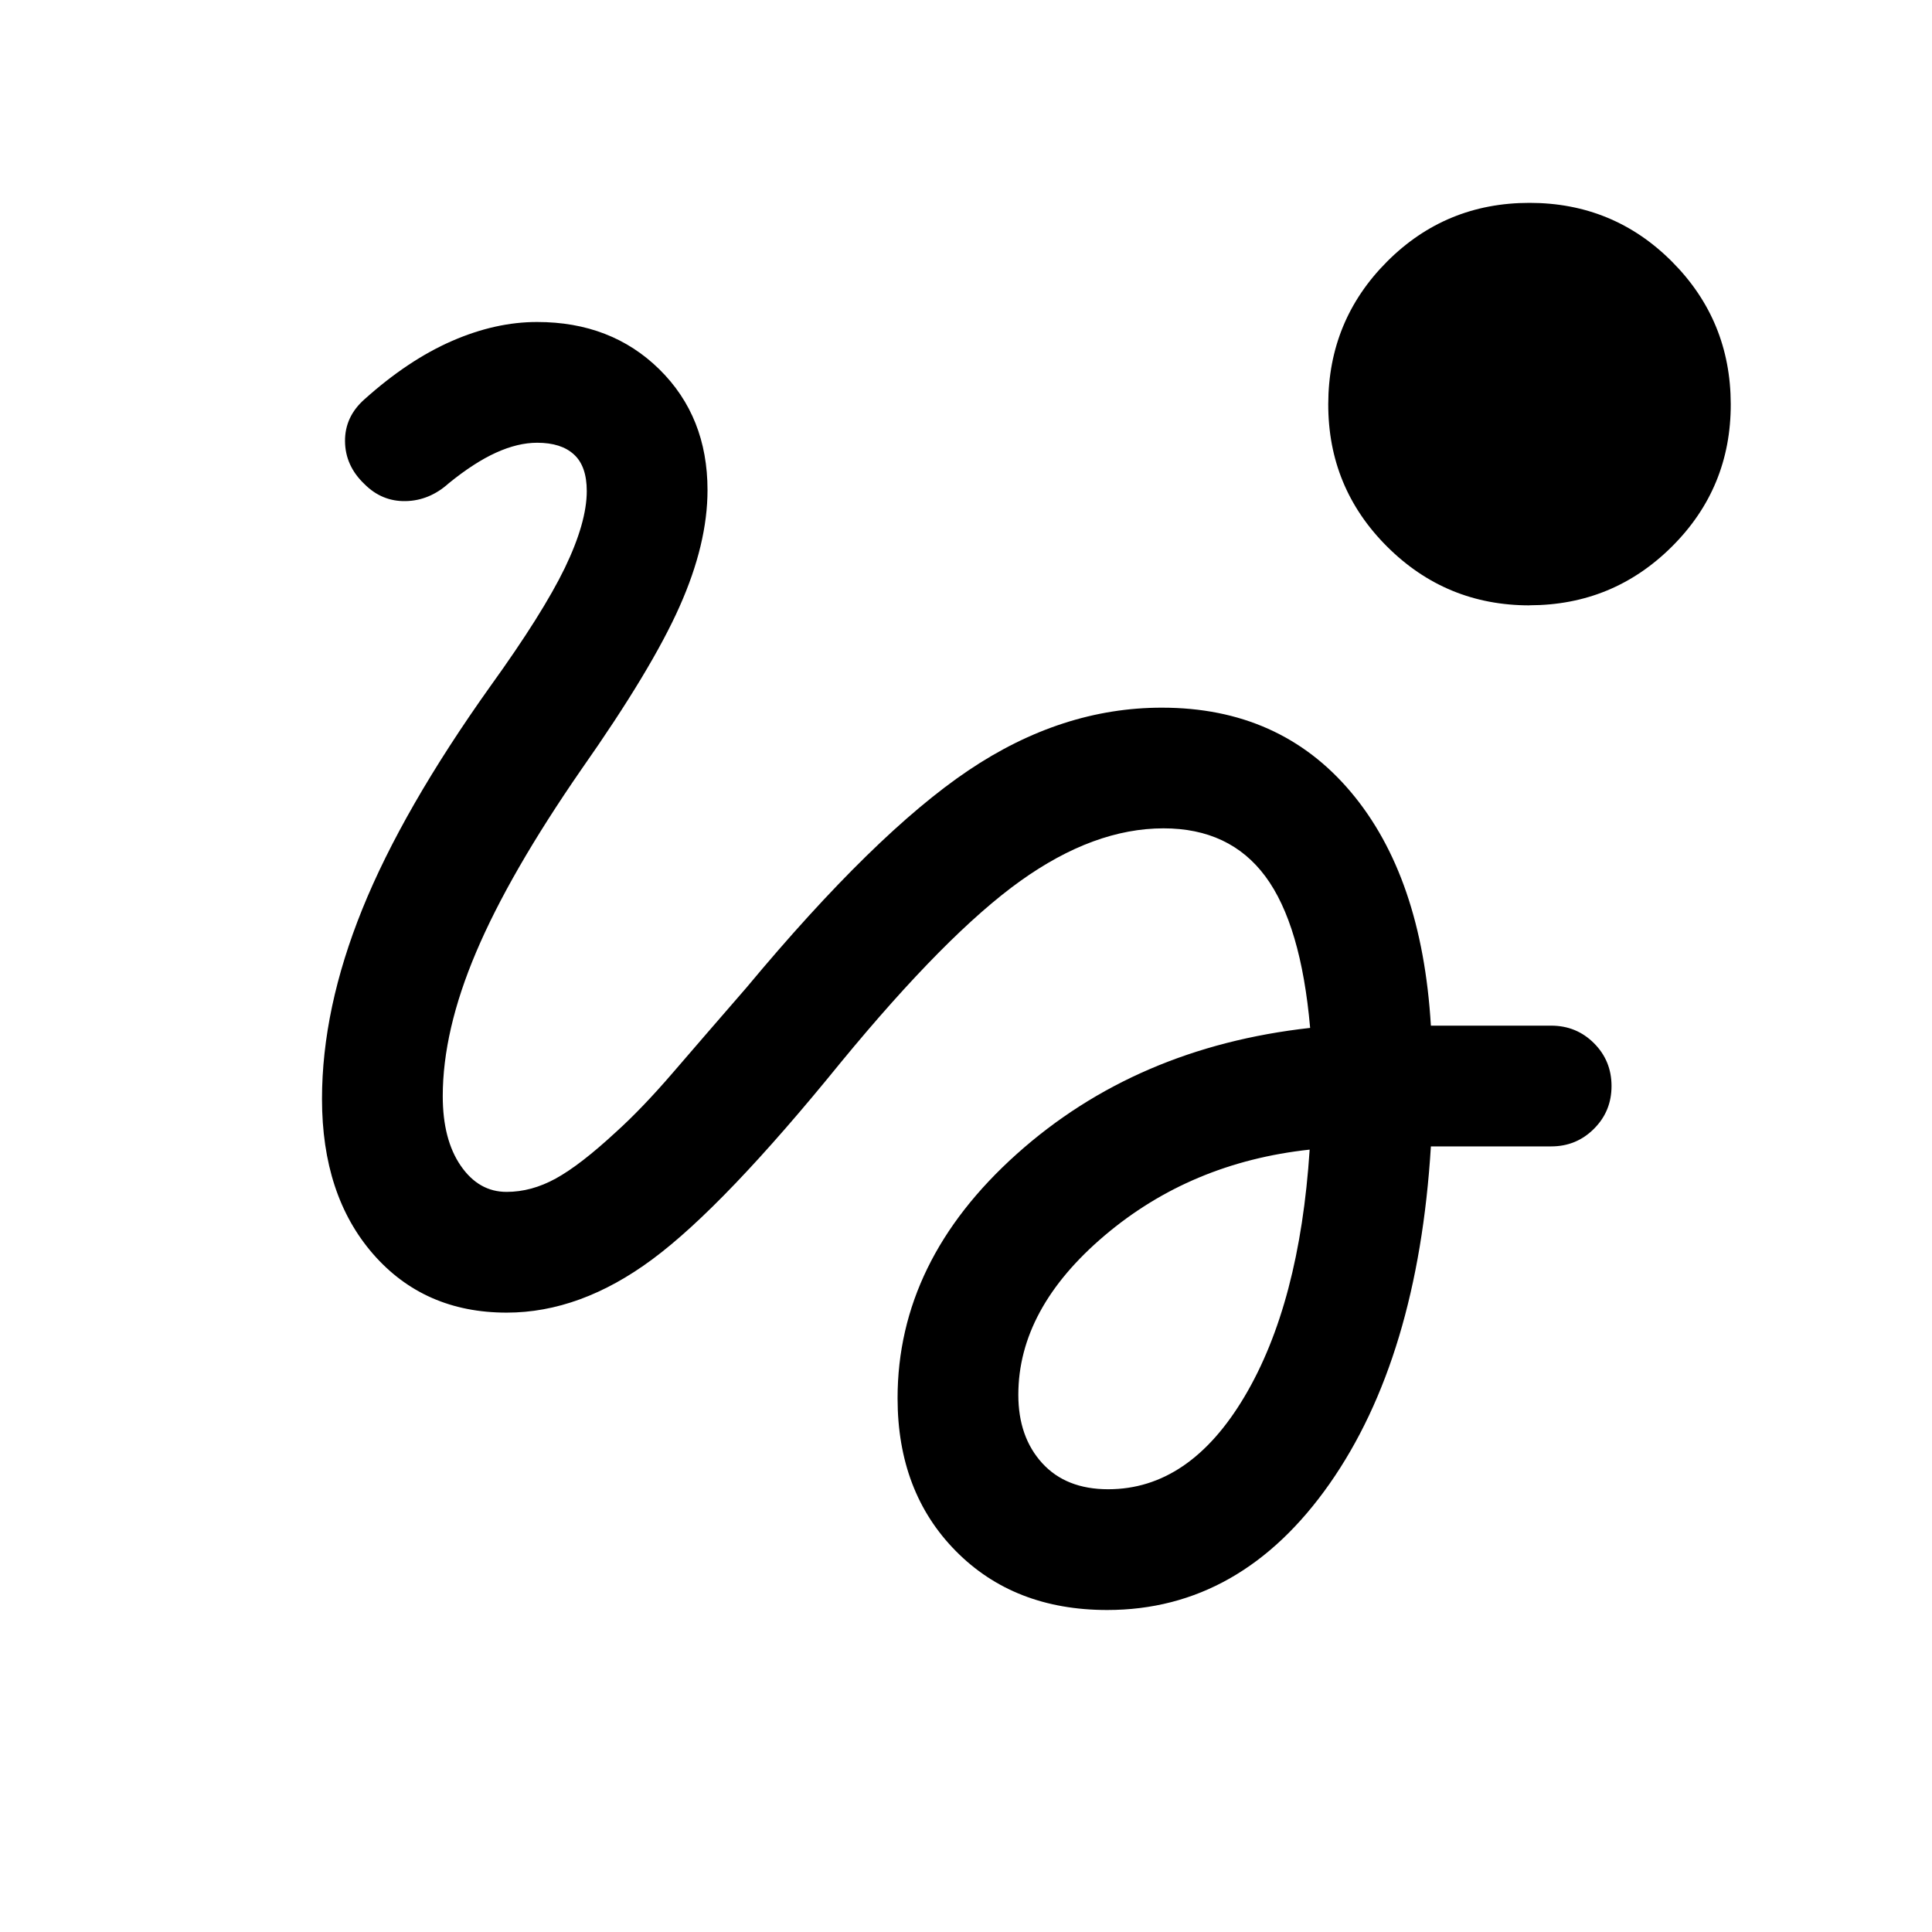 <svg xmlns="http://www.w3.org/2000/svg" width="3em" height="3em" viewBox="0 0 24 24"><path fill="currentColor" d="M19 7.52q-1.038 0-1.77-.731t-.73-1.77t.73-1.769T19 2.52t1.77.73t.73 1.77t-.73 1.769t-1.77.73M13.754 20q-1.158 0-1.881-.733q-.723-.732-.723-1.898q0-1.707 1.48-3.033t3.645-1.567q-.113-1.285-.556-1.882t-1.265-.597q-.865 0-1.779.654t-2.229 2.252q-1.45 1.787-2.343 2.448q-.893.662-1.809.662q-1.025 0-1.66-.729Q4 14.848 4 13.652q0-1.12.501-2.359t1.593-2.772q.648-.9.922-1.465q.273-.566.273-.956q0-.31-.16-.455q-.158-.145-.456-.145q-.24 0-.511.123t-.587.38q-.24.216-.535.222t-.511-.21q-.24-.227-.243-.533t.243-.523q.542-.486 1.085-.723T6.673 4q.92 0 1.518.588q.598.589.598 1.5q0 .668-.347 1.446q-.346.78-1.22 2.024q-.893 1.292-1.307 2.269q-.415.977-.415 1.79q0 .54.224.865t.57.324q.308 0 .61-.166q.304-.167.746-.576q.325-.293.708-.738t.917-1.06q1.594-1.914 2.754-2.695t2.406-.78q1.463 0 2.346 1.048t.994 2.902h1.494q.314 0 .532.218t.218.532t-.218.531q-.218.219-.532.219h-1.494q-.161 2.626-1.26 4.193Q15.415 20 13.754 20m.012-1.5q1.011 0 1.695-1.153t.808-3.066q-1.477.16-2.548 1.068q-1.071.909-1.071 1.978q0 .523.296.848t.82.325"/></svg>